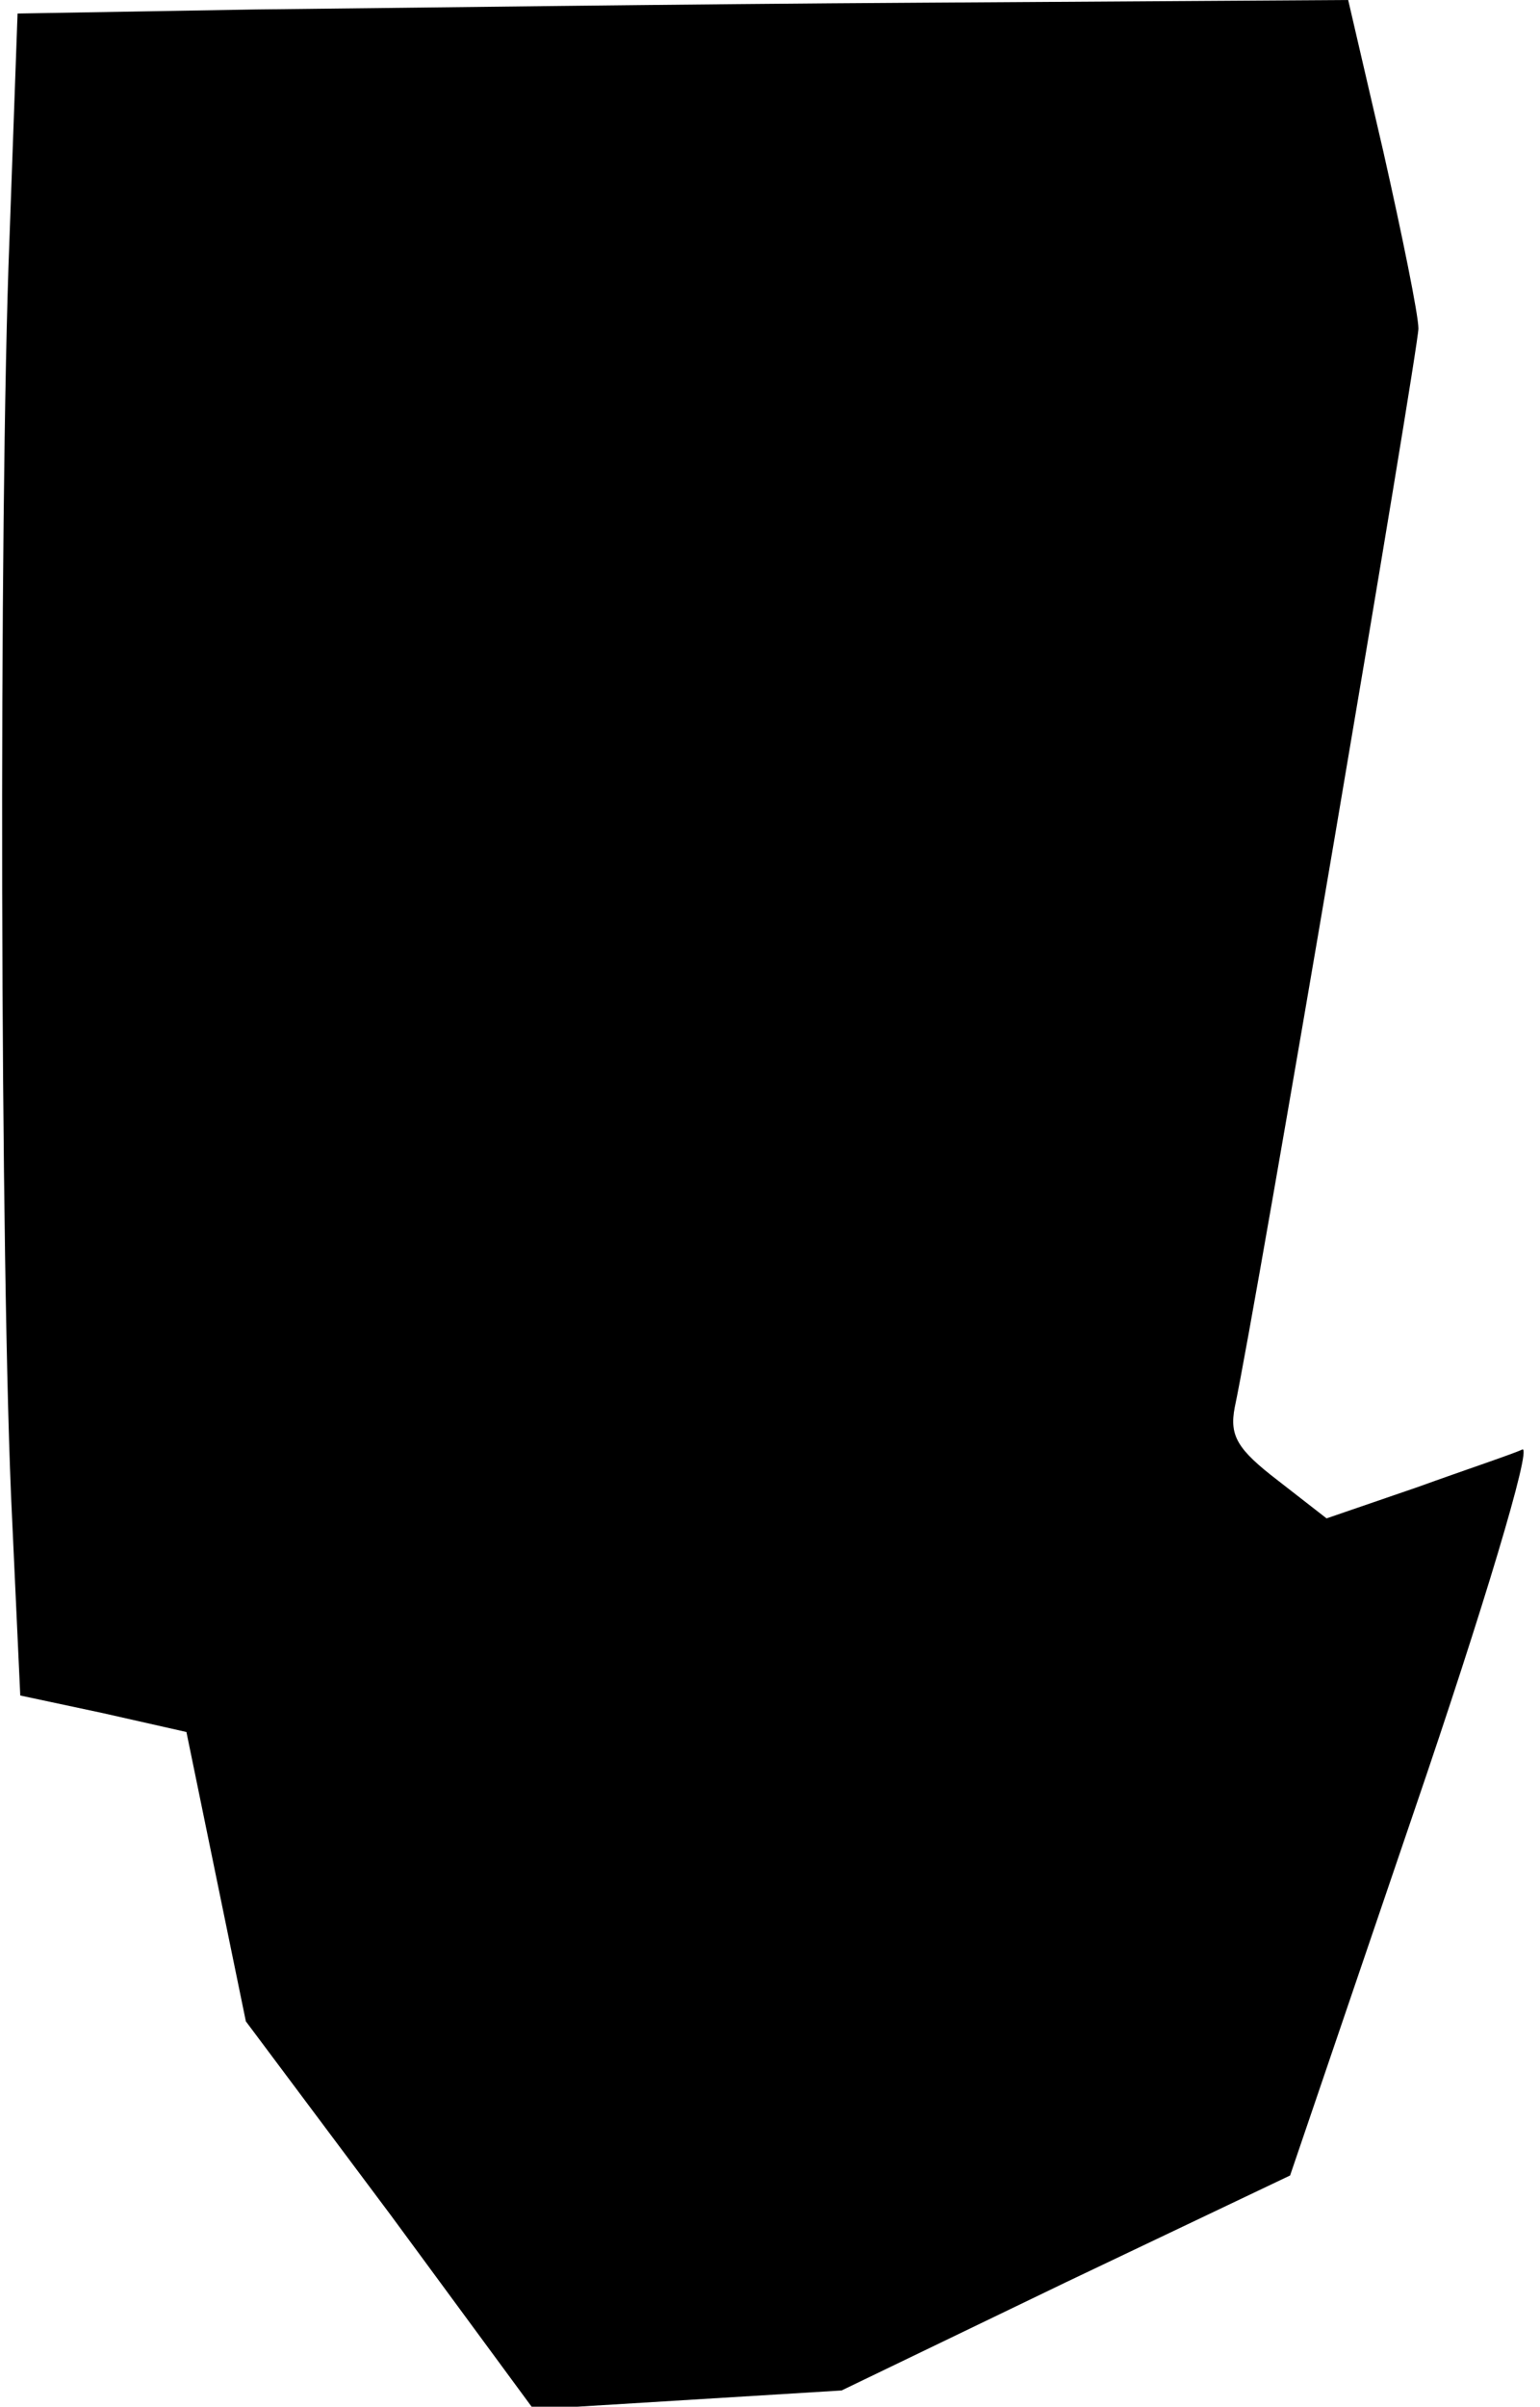 <?xml version="1.0" standalone="no"?>
<!DOCTYPE svg PUBLIC "-//W3C//DTD SVG 20010904//EN"
 "http://www.w3.org/TR/2001/REC-SVG-20010904/DTD/svg10.dtd">
<svg version="1.0" xmlns="http://www.w3.org/2000/svg"
 width="114pt" height="178pt" viewBox="0 0 114 178"
 preserveAspectRatio="xMidYMid meet">
<g transform="translate(0,178) scale(0.1,-0.1)"
fill="#000000" stroke="none">
<path fill="#000000" stroke="none" d="M189 1773 l-176 -3 -6 -167 c-8 -201
-7 -769 2 -947 l6 -130 61 -13 62 -14 22 -107 22 -107 107 -143 106 -144 114
7 114 7 166 80 166 79 92 270 c51 149 87 269 80 267 -6 -3 -42 -15 -78 -28
l-67 -23 -36 28 c-30 23 -36 33 -32 54 16 75 136 783 136 798 0 10 -12 69 -26
131 l-26 112 -316 -2 c-175 -1 -396 -4 -493 -5z"/>
</g>
</svg>
